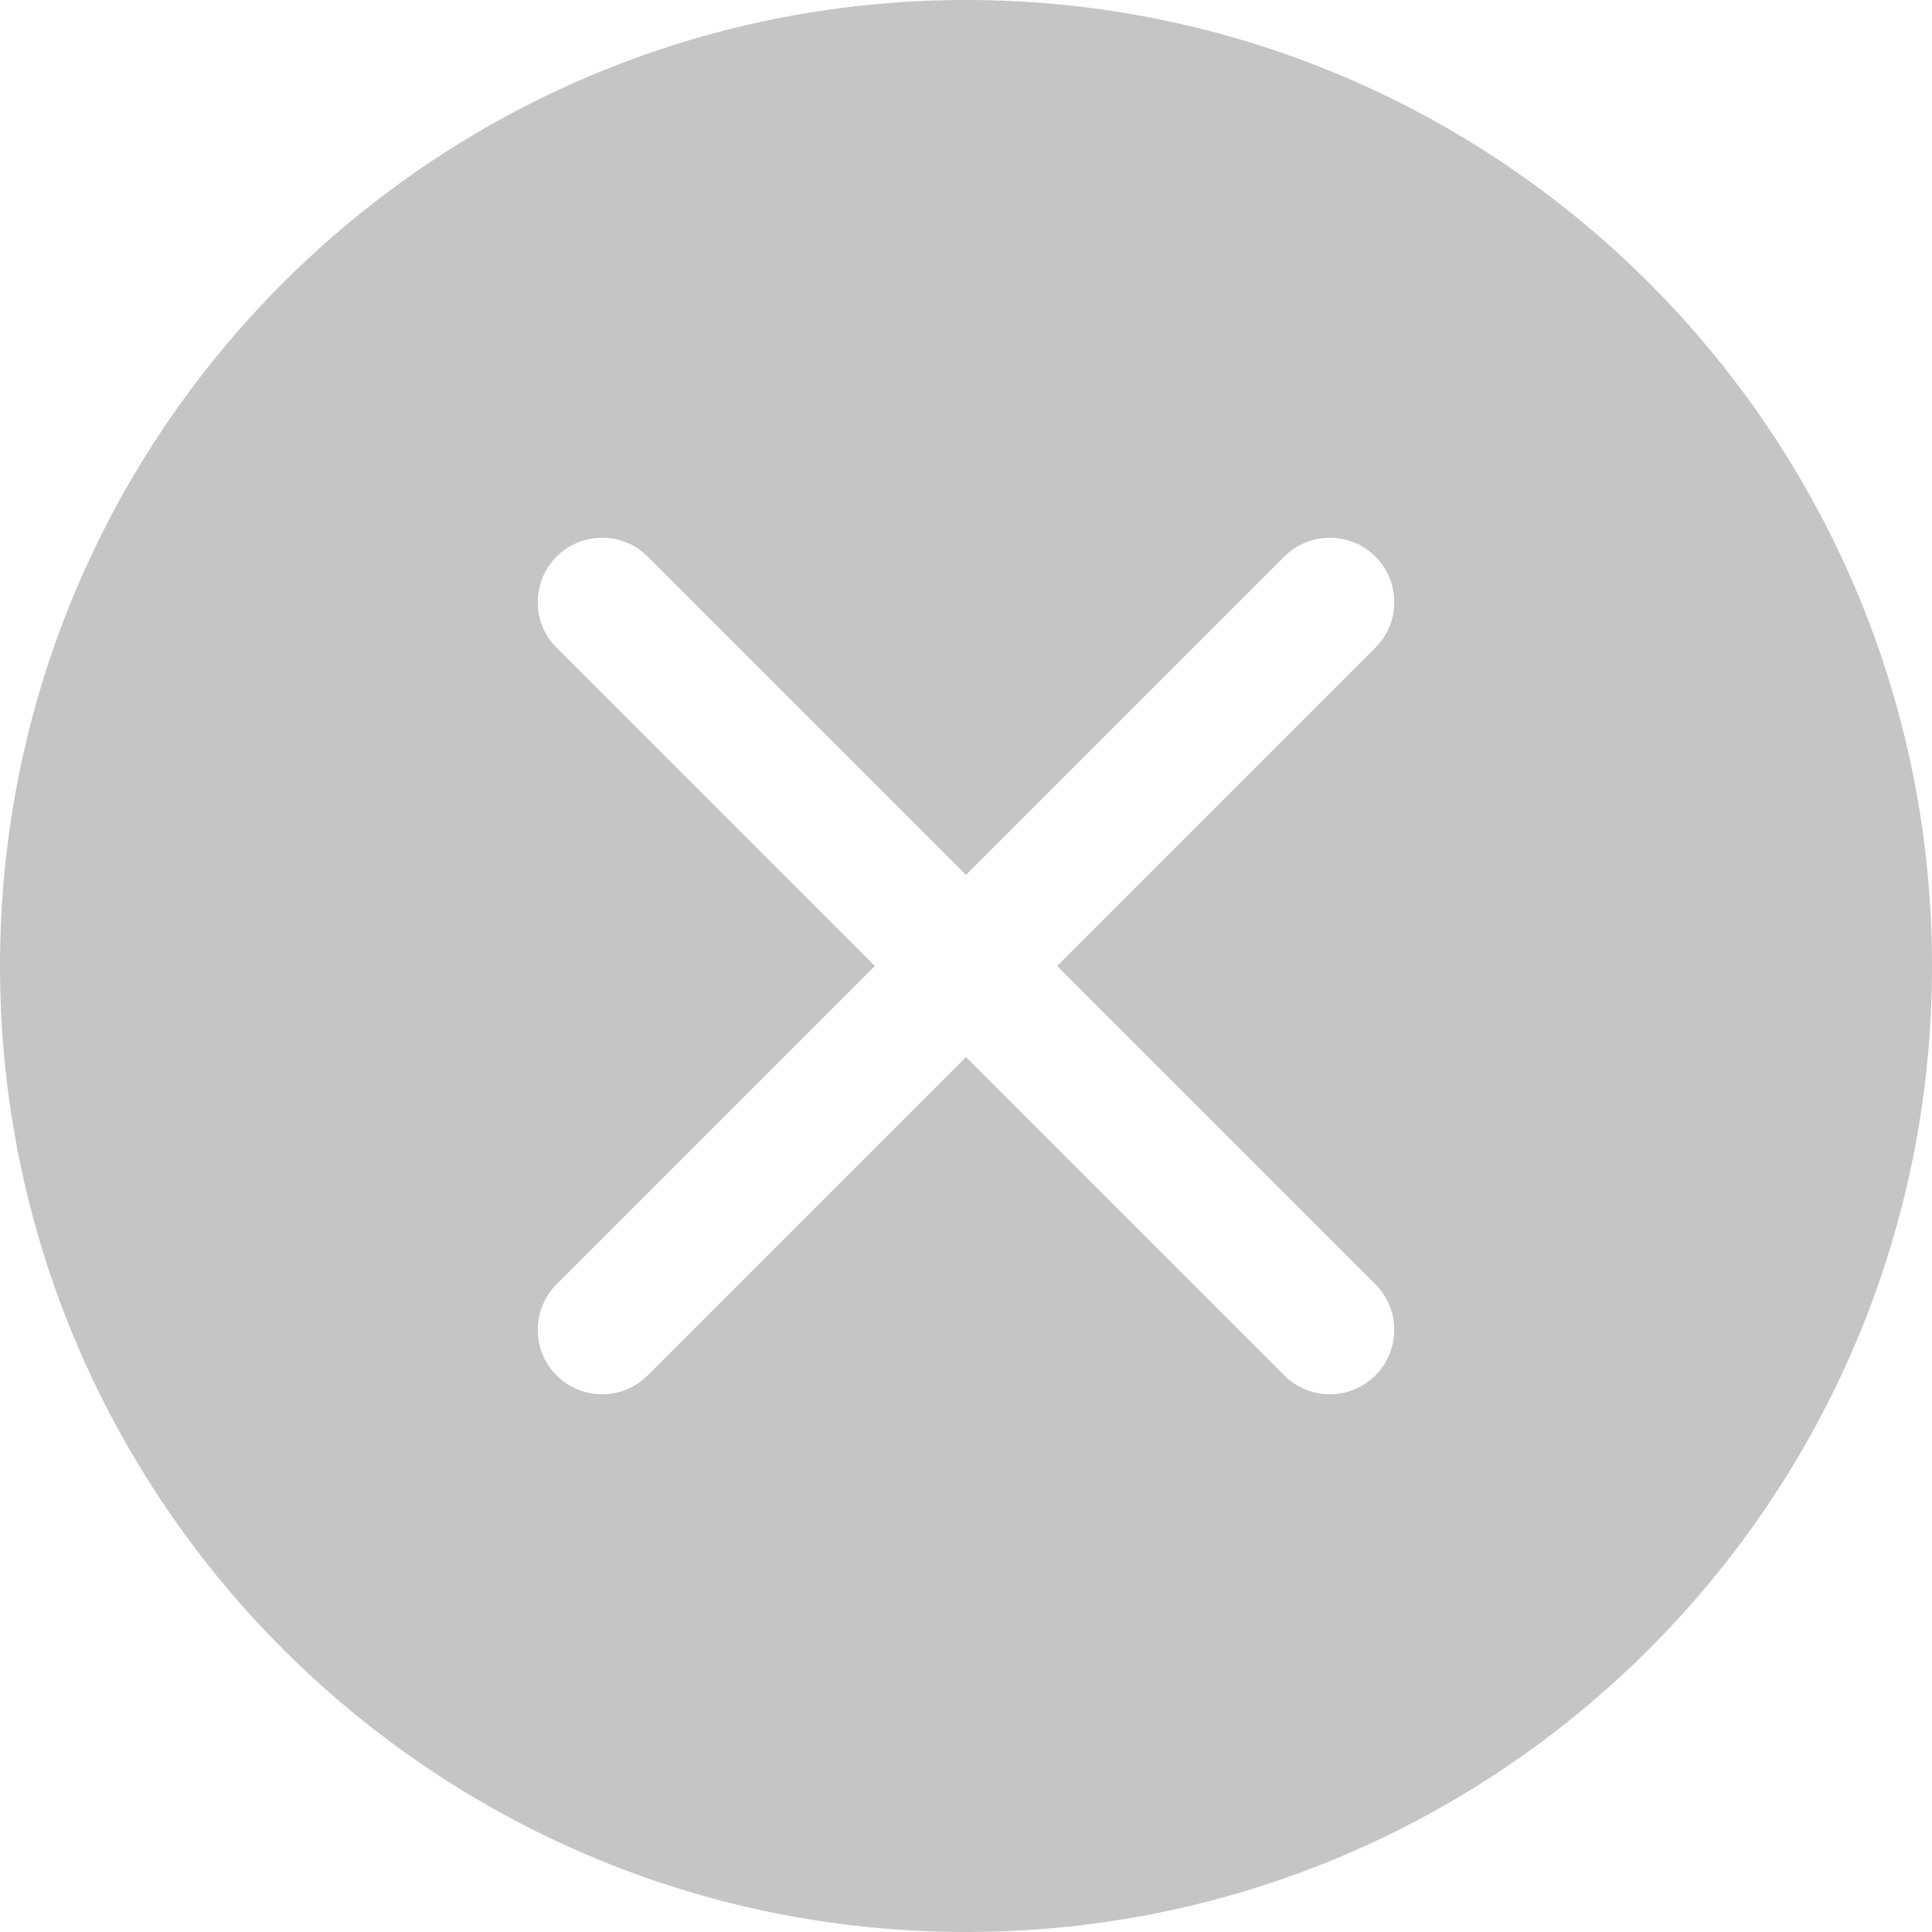 <?xml version="1.0" encoding="UTF-8"?>
<svg width="20px" height="20px" viewBox="0 0 20 20" version="1.1" xmlns="http://www.w3.org/2000/svg" xmlns:xlink="http://www.w3.org/1999/xlink">
    <title>cha1备份</title>
    <g id="页面-1" stroke="none" stroke-width="1" fill="none" fill-rule="evenodd">
        <g id="cha1备份" fill="#C5C5C5" fill-rule="nonzero">
            <path d="M10,0 C4.477,0 0,4.477 0,10 C0,15.523 4.477,20 10,20 C15.523,20 20,15.523 20,10 C20,4.477 15.523,0 10,0 Z M14.243,6.7 L10.943,10 L14.243,13.3 C14.499,13.561 14.496,13.98 14.238,14.238 C13.98,14.496 13.561,14.499 13.3,14.243 L10,10.943 L6.7,14.243 C6.439,14.499 6.02,14.496 5.762,14.238 C5.504,13.98 5.501,13.561 5.757,13.3 L9.057,10 L5.757,6.7 C5.501,6.439 5.504,6.02 5.762,5.762 C6.02,5.504 6.439,5.501 6.7,5.757 L10,9.057 L13.3,5.757 C13.561,5.501 13.98,5.504 14.238,5.762 C14.496,6.02 14.499,6.439 14.243,6.7 L14.243,6.7 Z" id="形状"></path>
        </g>
    </g>
</svg>